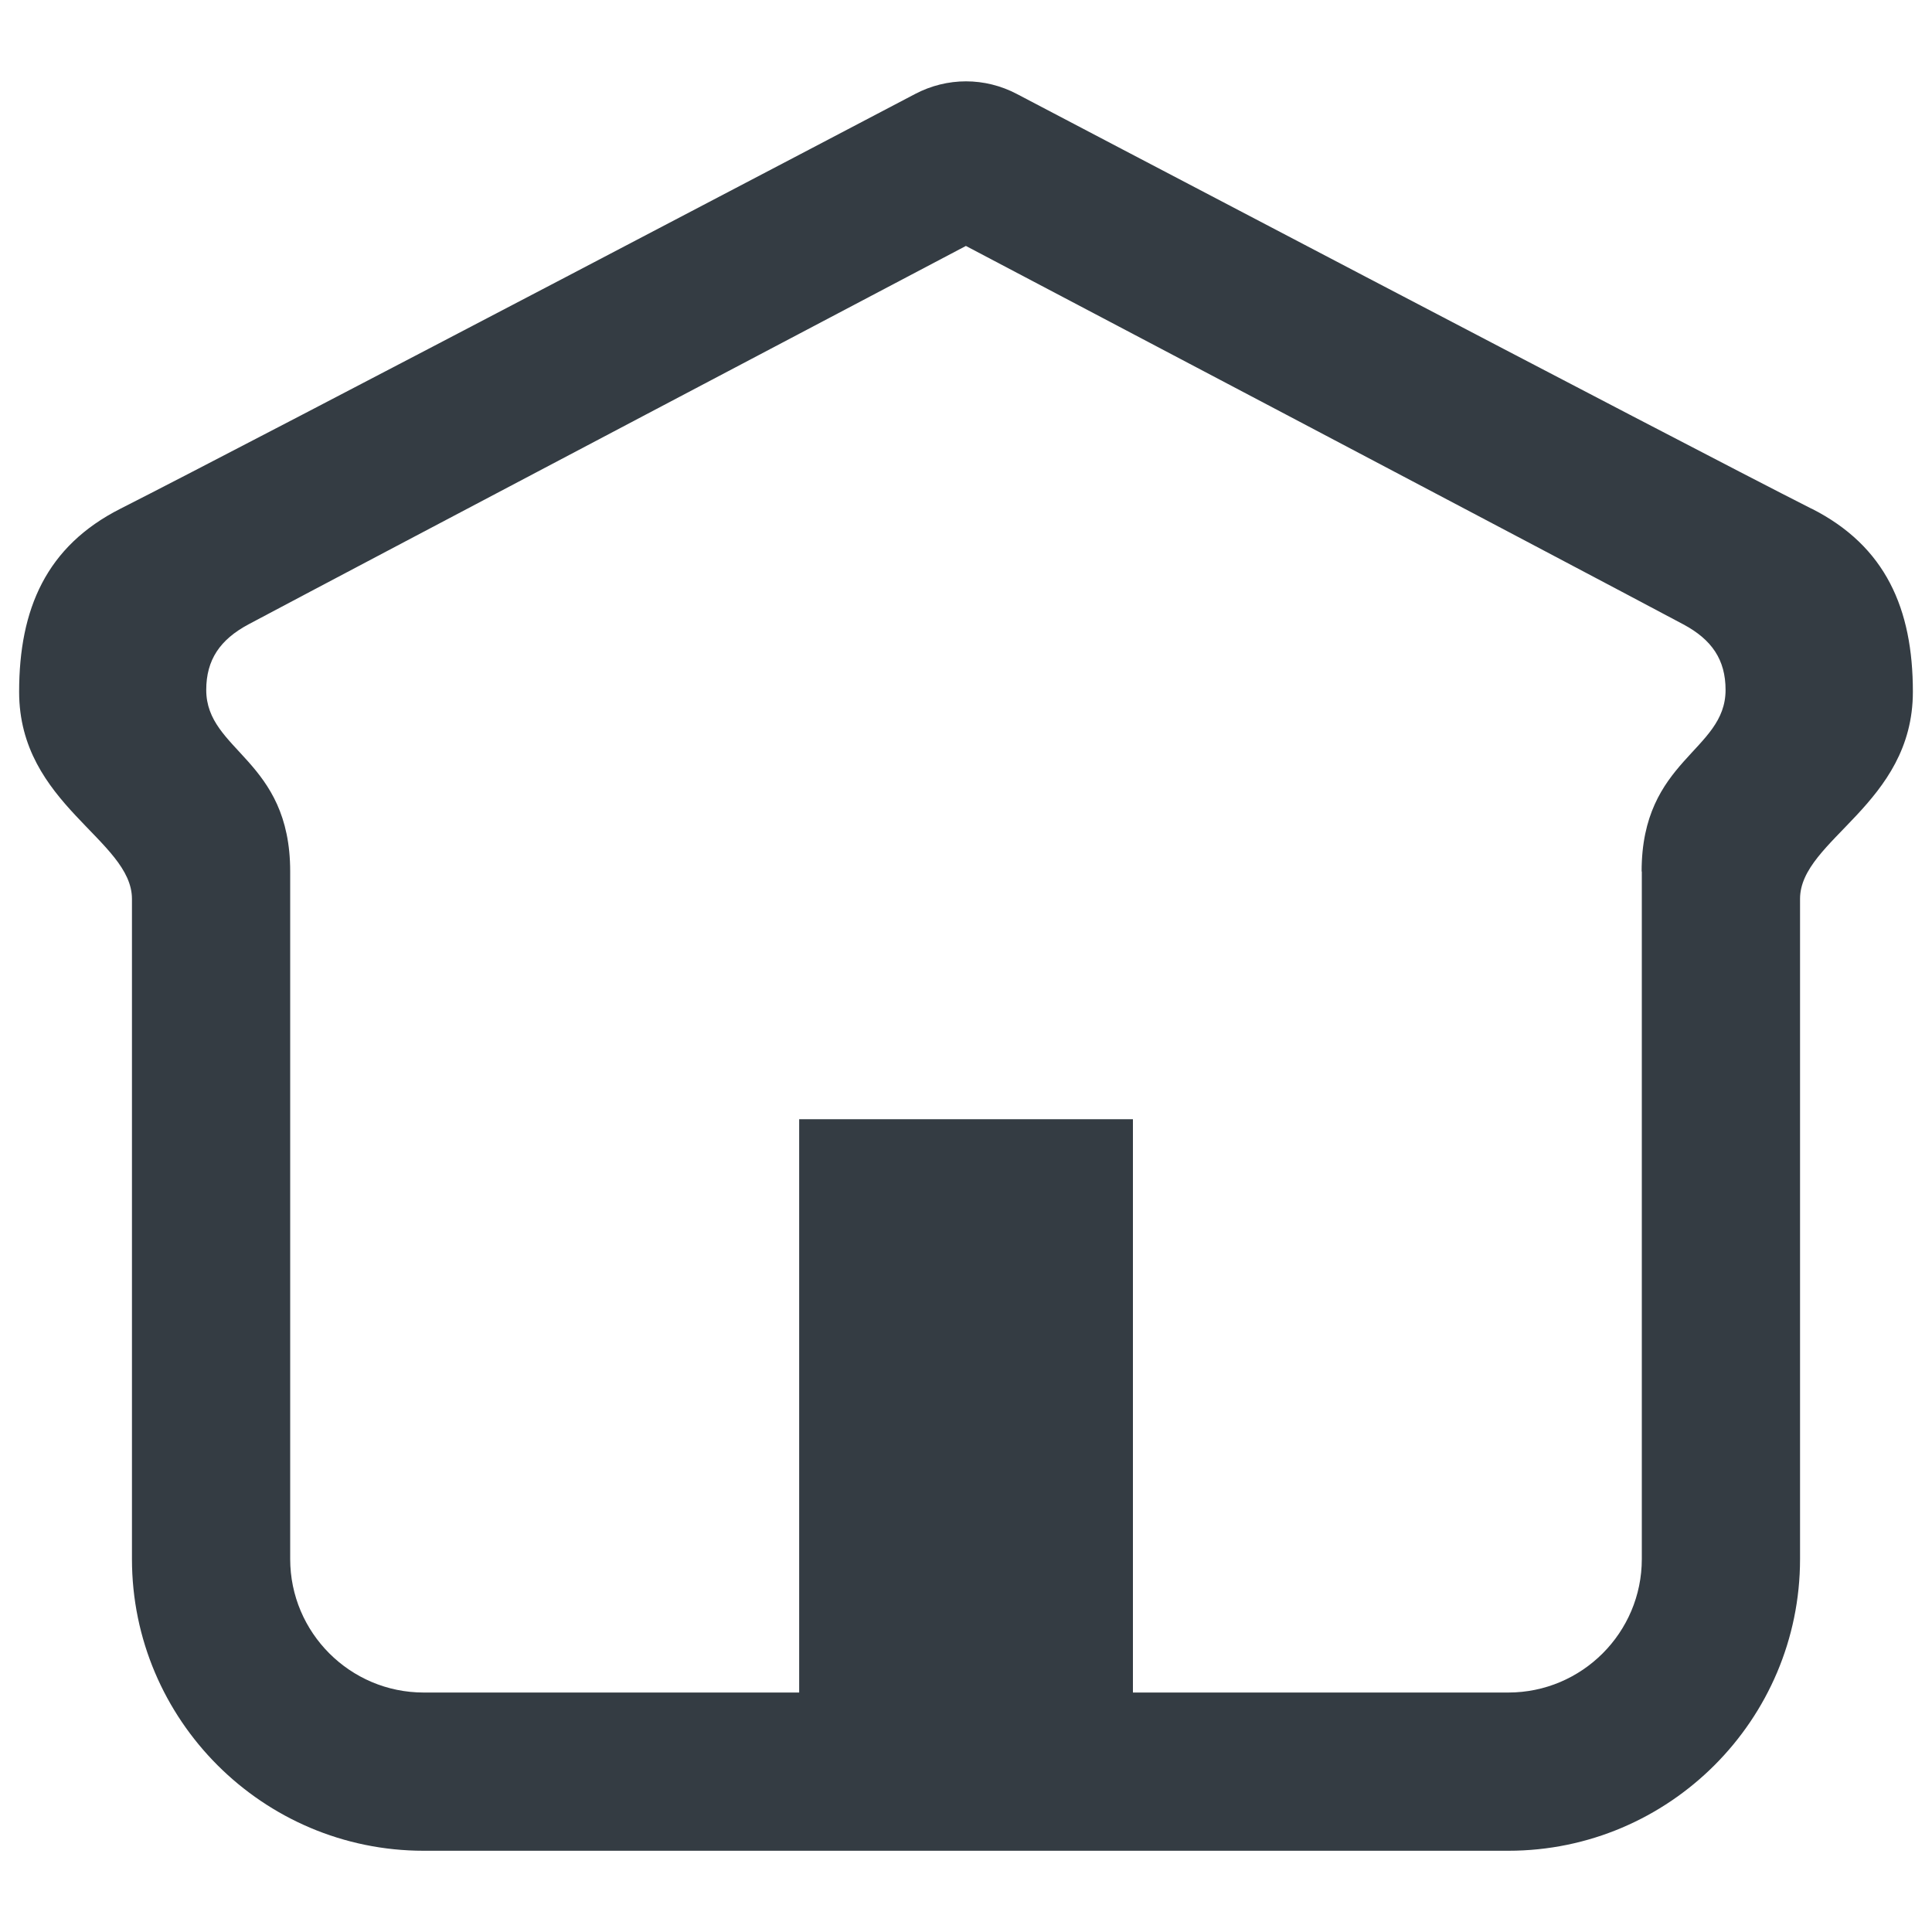 <?xml version="1.0" encoding="UTF-8"?><svg id="a" xmlns="http://www.w3.org/2000/svg" viewBox="0 0 200 200"><defs><style>.b{fill:#343c43;}</style></defs><path class="b" d="M187.53,52.66c-13.4-6.78-82.26-42.93-82.26-42.93-1.65-.87-3.46-1.31-5.27-1.31-1.81,0-3.62,.44-5.27,1.31,0,0-68.86,36.15-82.26,42.93-7.67,3.88-10.49,10.37-10.49,18.96,0,11.68,11.68,15.3,11.68,21.44v68.33c0,16.65,13.55,30.2,30.2,30.2h112.28c16.65,0,30.2-13.55,30.2-30.2V93.05c0-6.14,11.68-9.76,11.68-21.44,0-8.59-2.82-15.08-10.49-18.96Zm-17.57,37.56v71.17c0,7.62-6.2,13.82-13.82,13.82h-38.86v-59.35h-34.55v59.35H43.86c-7.62,0-13.82-6.2-13.82-13.82V90.21c0-11.63-8.69-12.42-8.69-18.79,0-3.11,1.42-5.21,4.38-6.79,10.99-5.85,73.77-38.91,74.26-39.17,.5,.26,63.27,33.31,74.26,39.17,2.96,1.58,4.38,3.67,4.38,6.79,0,6.37-8.69,7.16-8.69,18.79Z"/></svg>